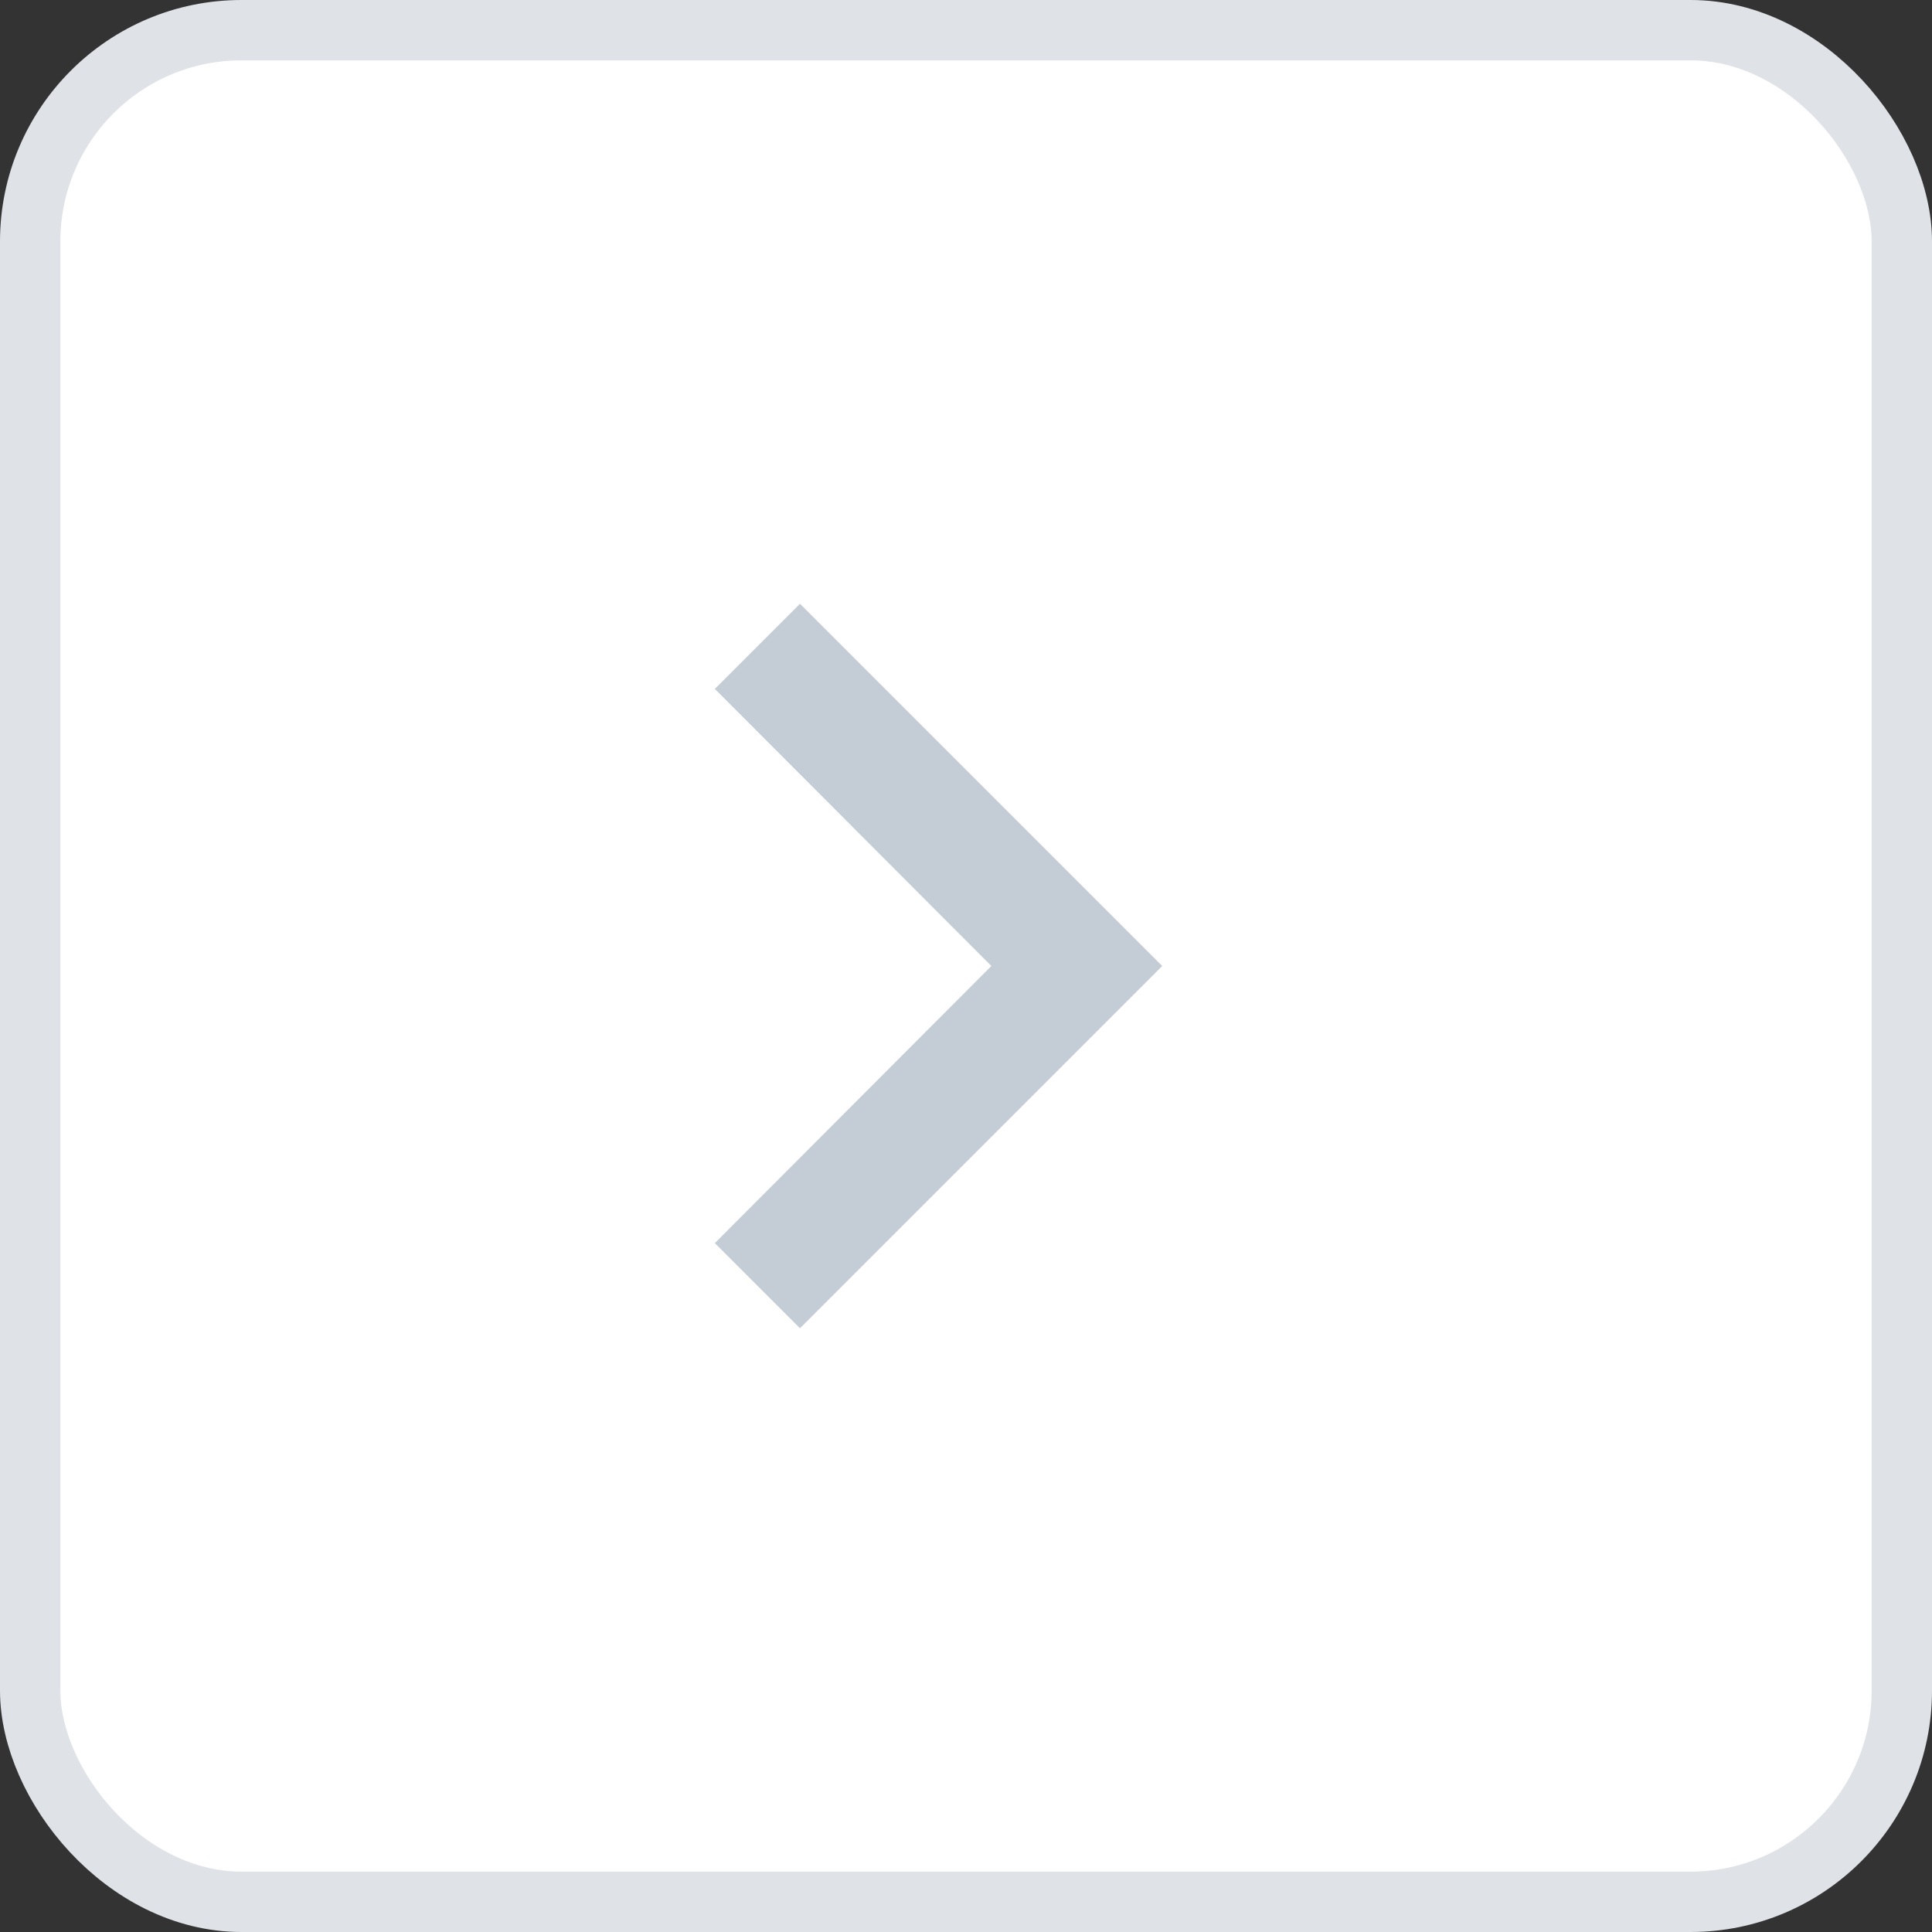 <svg width="32" height="32" viewBox="0 0 32 32" fill="none" xmlns="http://www.w3.org/2000/svg">
<rect x="0" y="0" width="32" height="32" fill="#333333" stroke="none"/>
<rect x="0.5" y="0.5" width="31" height="31" rx="3.5" fill="white"/>
<rect x="0.5" y="0.5" width="31" height="31" rx="3.5" stroke="#DFE3E8"/>
<path d="M11.84 11.41L16.42 16L11.84 20.59L13.25 22L19.25 16L13.25 10L11.84 11.41Z" fill="#C4CDD5"/>
</svg>
